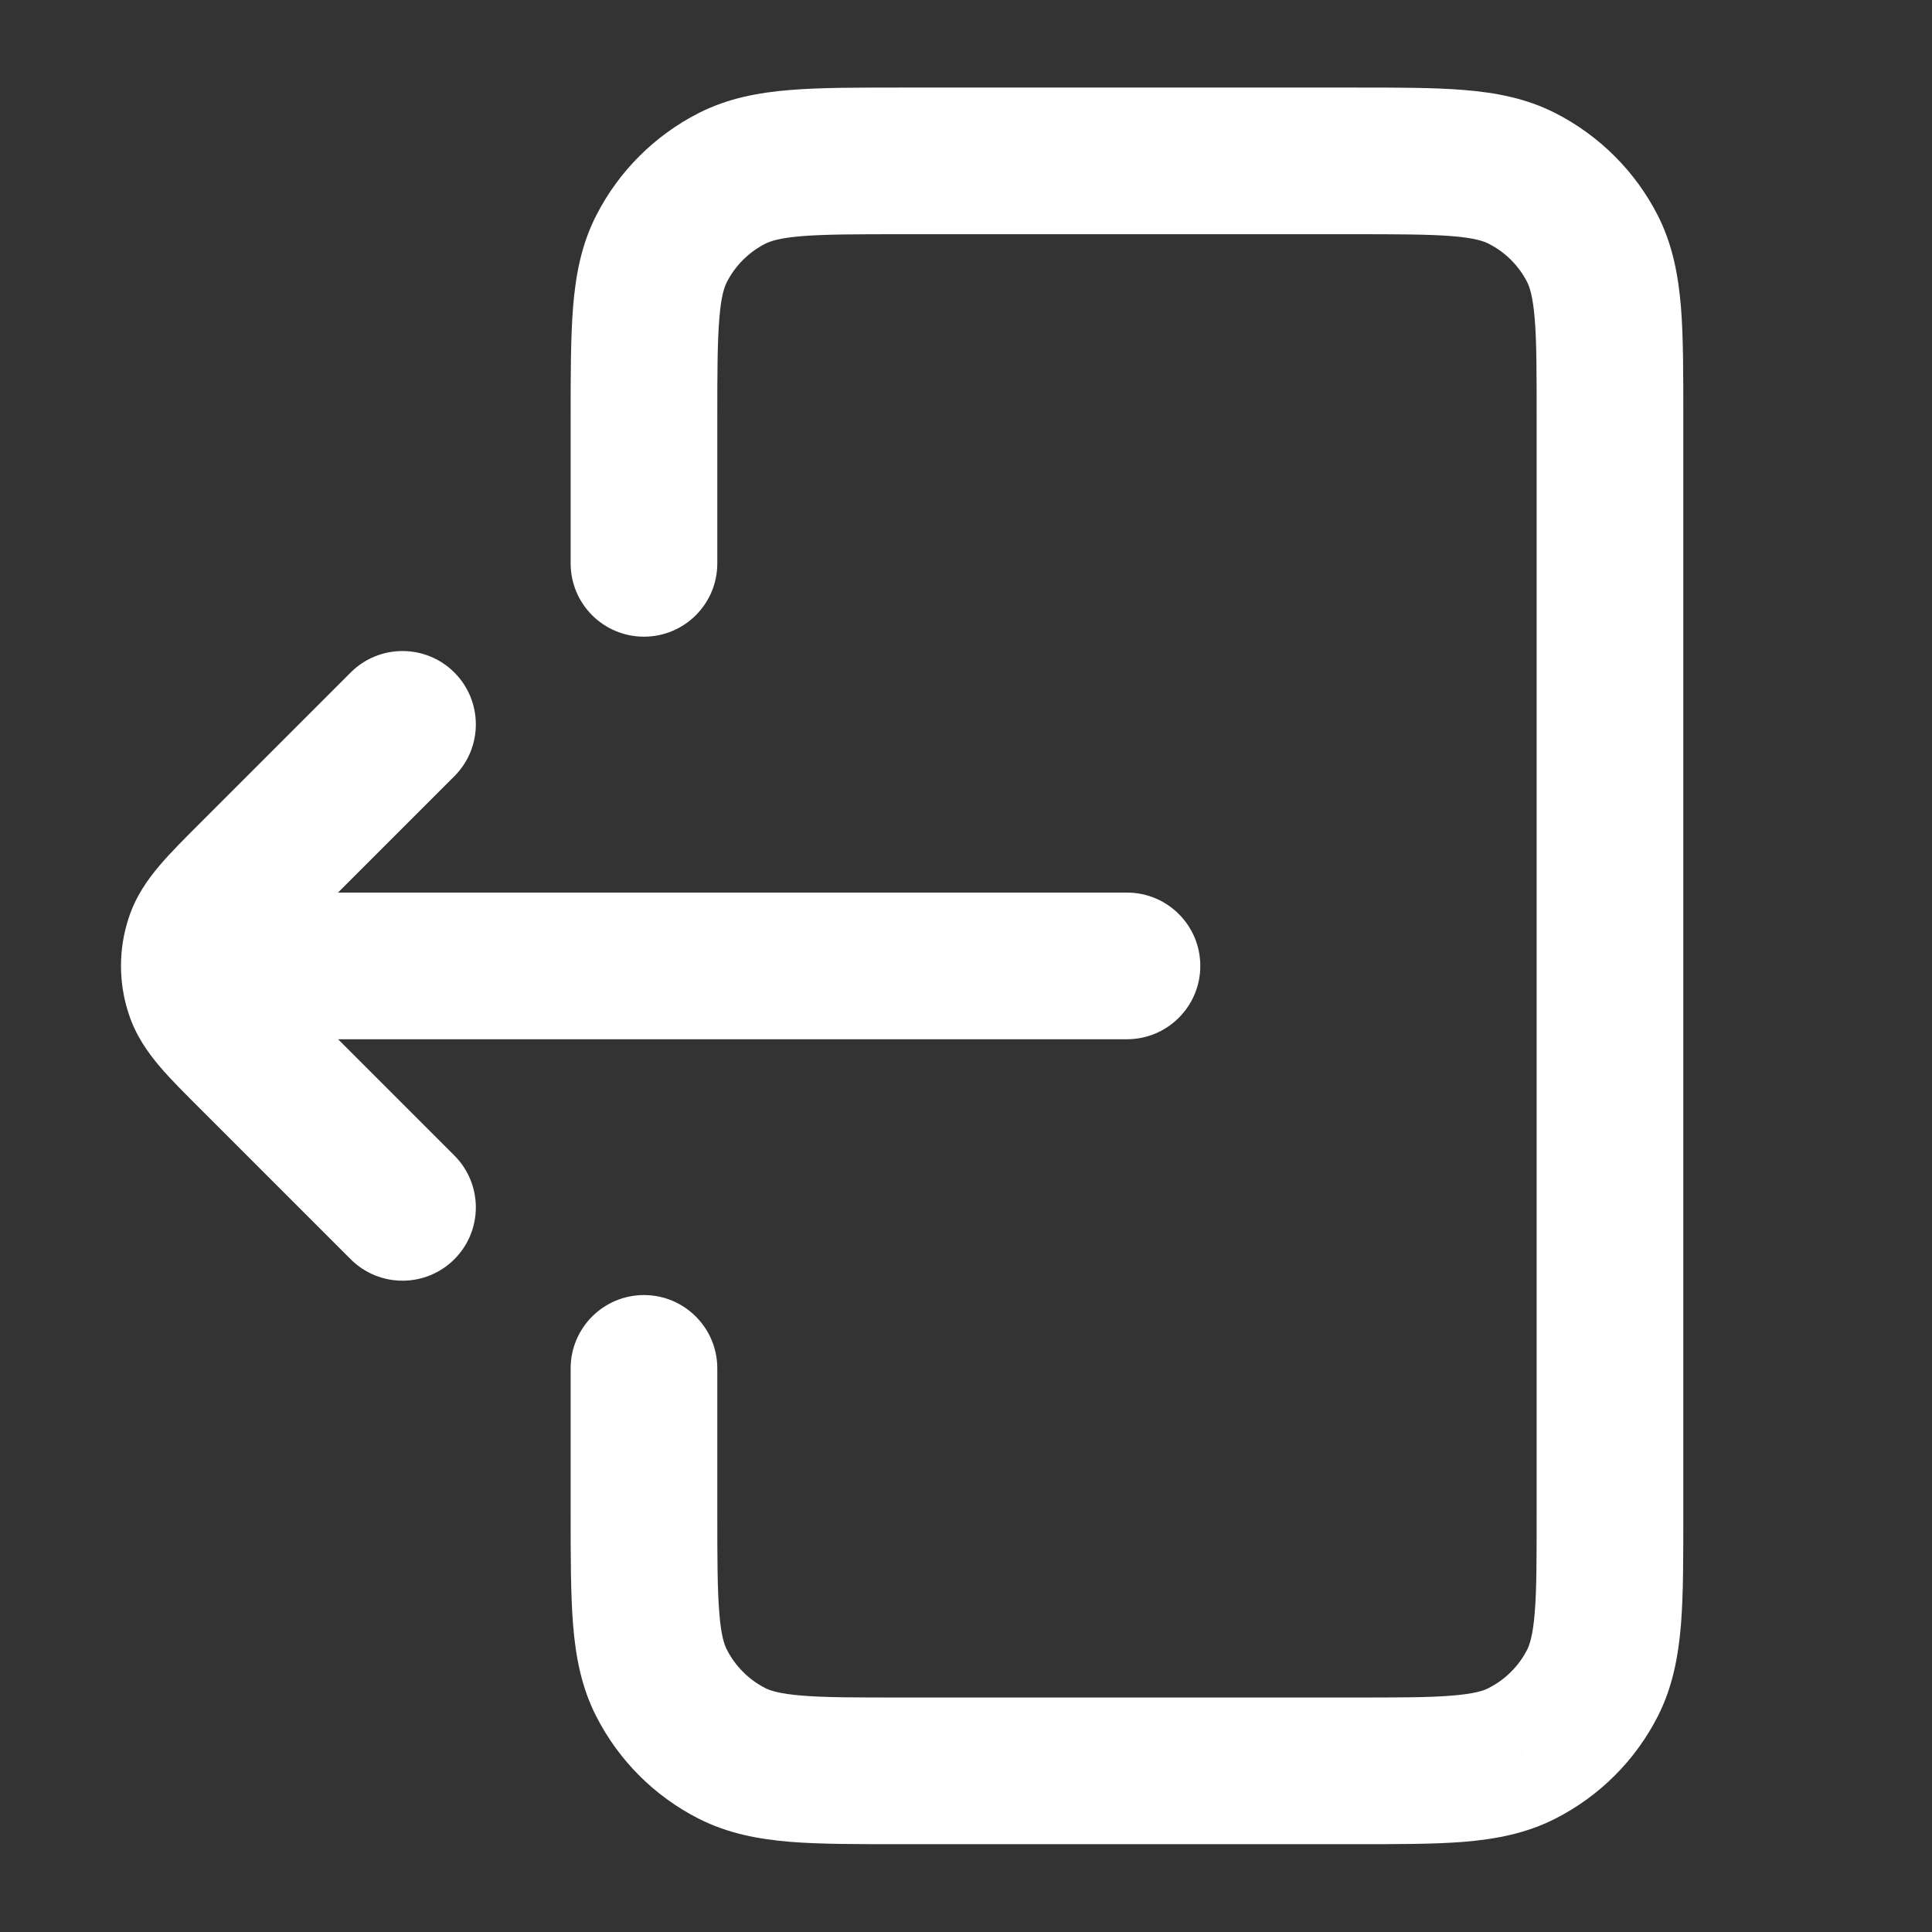 <svg width="22" height="22" viewBox="0 0 22 22" fill="none" xmlns="http://www.w3.org/2000/svg">
<rect x="0" y="0" width="22" height="22" fill="#333333" stroke="none"/>
<path d="M6.498 6.415C6.498 6.877 6.872 7.25 7.333 7.25C7.794 7.25 8.168 6.877 8.168 6.415H6.498ZM8.168 15.582C8.168 15.121 7.794 14.747 7.333 14.747C6.872 14.747 6.498 15.121 6.498 15.582H8.168ZM8.334 19.965L8.713 19.222H8.713L8.334 19.965ZM7.533 19.164L6.789 19.543L6.789 19.543L7.533 19.164ZM18.134 19.164L18.878 19.543V19.543L18.134 19.164ZM17.332 19.965L16.953 19.221L16.953 19.222L17.332 19.965ZM17.332 2.032L16.953 2.776V2.776L17.332 2.032ZM18.134 2.833L17.39 3.212V3.212L18.134 2.833ZM7.533 2.833L6.789 2.454V2.454L7.533 2.833ZM8.334 2.032L7.955 1.288L8.334 2.032ZM2.75 10.164C2.289 10.164 1.915 10.537 1.915 10.999C1.915 11.46 2.289 11.834 2.75 11.834L2.75 10.164ZM12.833 11.834C13.294 11.834 13.668 11.46 13.668 10.999C13.668 10.537 13.294 10.164 12.833 10.164L12.833 11.834ZM5.174 8.839C5.5 8.513 5.5 7.984 5.174 7.658C4.848 7.332 4.319 7.332 3.993 7.658L5.174 8.839ZM2.87 9.962L2.28 9.371H2.28L2.87 9.962ZM2.87 12.036L2.28 12.626L2.28 12.626L2.87 12.036ZM3.993 14.339C4.319 14.665 4.848 14.665 5.174 14.339C5.5 14.013 5.5 13.484 5.174 13.158L3.993 14.339ZM2.258 10.715L3.052 10.973H3.052L2.258 10.715ZM2.258 11.282L3.052 11.024L2.258 11.282ZM8.168 6.415V4.765H6.498V6.415H8.168ZM10.267 2.667H15.4V0.997H10.267V2.667ZM17.498 4.765V17.232H19.168V4.765H17.498ZM15.4 19.33H10.267V21H15.4V19.33ZM8.168 17.232V15.582H6.498V17.232H8.168ZM10.267 19.33C9.739 19.33 9.394 19.33 9.131 19.308C8.876 19.287 8.772 19.252 8.713 19.222L7.955 20.709C8.289 20.879 8.637 20.943 8.995 20.973C9.342 21.001 9.767 21 10.267 21V19.33ZM6.498 17.232C6.498 17.732 6.498 18.157 6.526 18.504C6.555 18.861 6.619 19.21 6.789 19.543L8.277 18.785C8.247 18.727 8.211 18.622 8.191 18.368C8.169 18.104 8.168 17.759 8.168 17.232H6.498ZM8.713 19.222C8.526 19.126 8.373 18.973 8.277 18.785L6.789 19.543C7.045 20.046 7.453 20.454 7.955 20.709L8.713 19.222ZM17.498 17.232C17.498 17.759 17.498 18.104 17.476 18.368C17.455 18.622 17.419 18.727 17.39 18.785L18.878 19.543C19.047 19.21 19.111 18.861 19.141 18.504C19.169 18.157 19.168 17.732 19.168 17.232H17.498ZM15.4 21C15.9 21 16.325 21.001 16.672 20.973C17.029 20.943 17.378 20.879 17.711 20.709L16.953 19.222C16.895 19.252 16.79 19.287 16.536 19.308C16.272 19.33 15.927 19.33 15.4 19.33V21ZM17.39 18.785C17.294 18.973 17.141 19.126 16.953 19.221L17.711 20.709C18.213 20.454 18.622 20.046 18.878 19.543L17.39 18.785ZM15.4 2.667C15.927 2.667 16.272 2.668 16.536 2.689C16.79 2.71 16.895 2.746 16.953 2.776L17.711 1.288C17.378 1.118 17.029 1.054 16.672 1.025C16.325 0.996 15.9 0.997 15.4 0.997V2.667ZM19.168 4.765C19.168 4.266 19.169 3.841 19.141 3.493C19.111 3.136 19.047 2.787 18.878 2.454L17.39 3.212C17.419 3.271 17.455 3.375 17.476 3.629C17.498 3.893 17.498 4.238 17.498 4.765H19.168ZM16.953 2.776C17.141 2.872 17.294 3.024 17.39 3.212L18.878 2.454C18.622 1.952 18.213 1.544 17.711 1.288L16.953 2.776ZM8.168 4.765C8.168 4.238 8.169 3.893 8.191 3.629C8.211 3.375 8.247 3.271 8.277 3.212L6.789 2.454C6.619 2.787 6.555 3.136 6.526 3.493C6.498 3.841 6.498 4.266 6.498 4.765H8.168ZM10.267 0.997C9.767 0.997 9.342 0.996 8.995 1.025C8.637 1.054 8.289 1.118 7.955 1.288L8.713 2.776C8.772 2.746 8.876 2.71 9.131 2.689C9.394 2.668 9.739 2.667 10.267 2.667V0.997ZM8.277 3.212C8.373 3.024 8.526 2.872 8.713 2.776L7.955 1.288C7.453 1.544 7.045 1.952 6.789 2.454L8.277 3.212ZM2.75 11.834L12.833 11.834L12.833 10.164L2.75 10.164L2.75 11.834ZM3.993 7.658L2.28 9.371L3.461 10.552L5.174 8.839L3.993 7.658ZM2.28 12.626L3.993 14.339L5.174 13.158L3.461 11.445L2.28 12.626ZM2.28 9.371C2.108 9.543 1.943 9.707 1.817 9.856C1.684 10.012 1.545 10.206 1.464 10.457L3.052 10.973C3.038 11.015 3.024 11.014 3.09 10.937C3.162 10.852 3.27 10.743 3.461 10.552L2.28 9.371ZM3.461 11.445C3.27 11.254 3.162 11.146 3.09 11.061C3.024 10.983 3.038 10.982 3.052 11.024L1.464 11.54C1.545 11.791 1.684 11.985 1.817 12.142C1.943 12.291 2.108 12.454 2.28 12.626L3.461 11.445ZM1.464 10.457C1.349 10.809 1.349 11.188 1.464 11.54L3.052 11.024C3.047 11.008 3.047 10.99 3.052 10.973L1.464 10.457Z" fill="white"/>
</svg>
